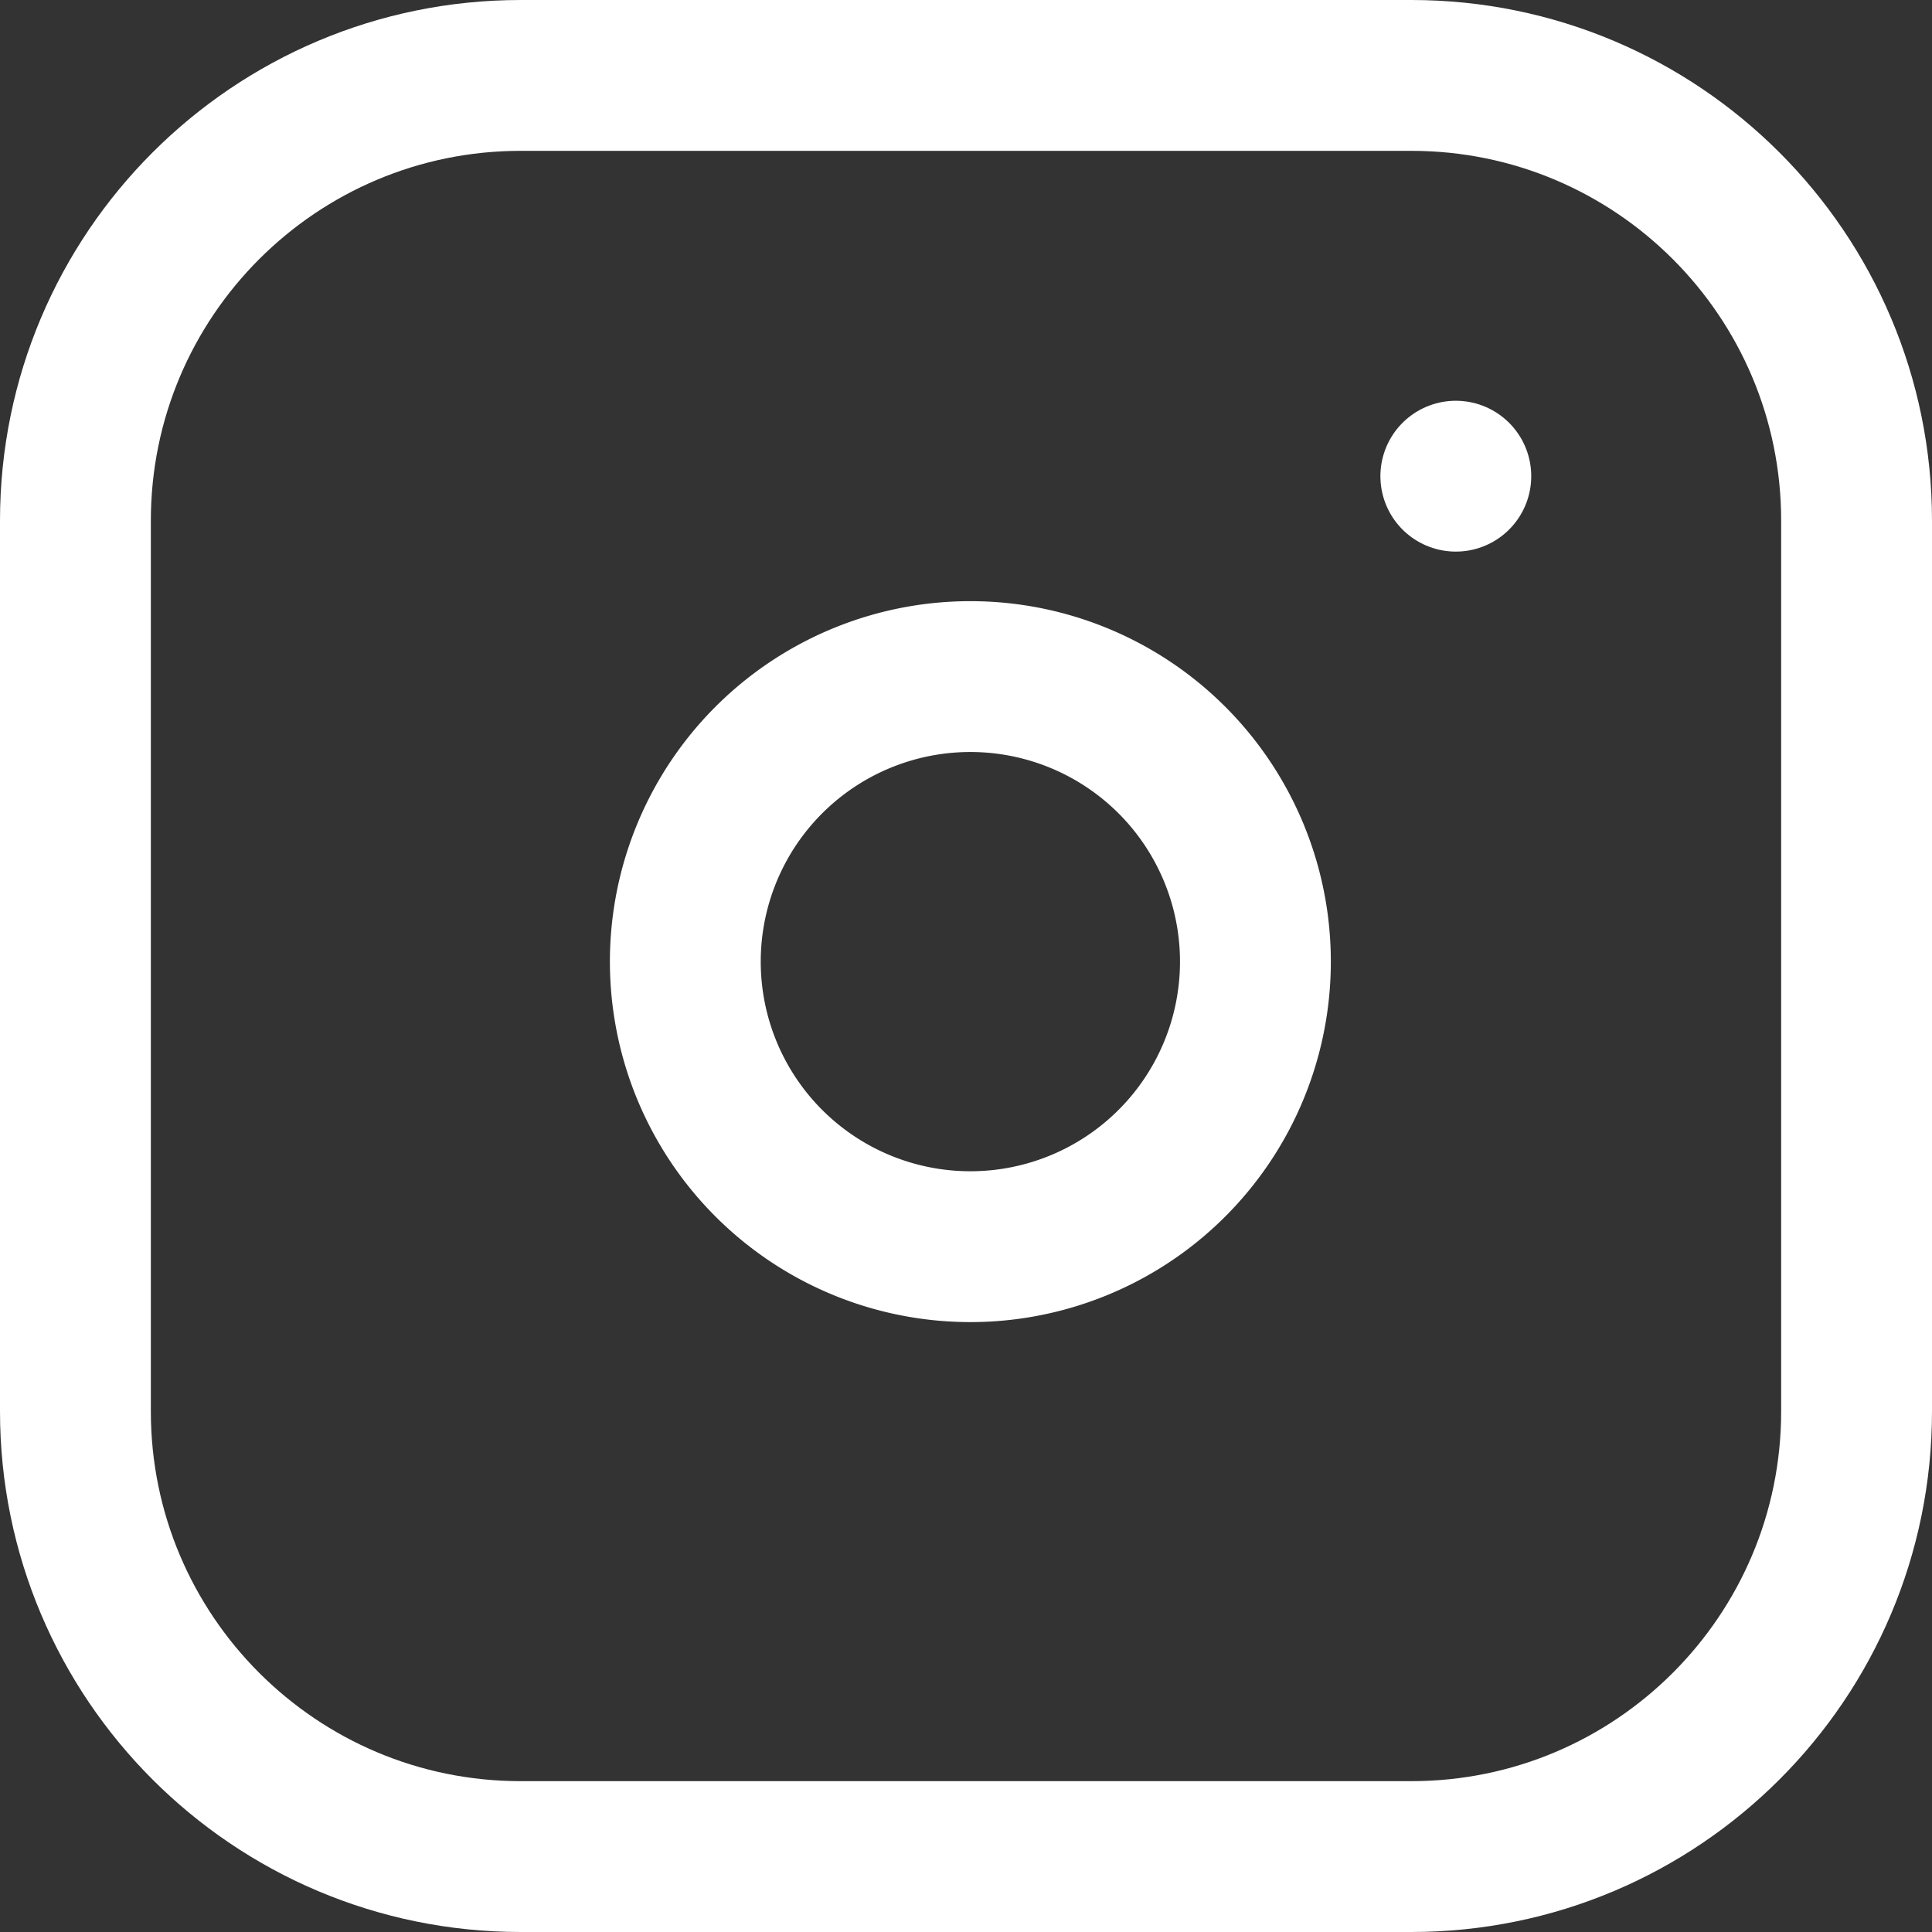 <svg xmlns="http://www.w3.org/2000/svg" width="1408.91" height="1408.91" viewBox="0 0 1408.91 1408.91">
  <rect x="0" y="0" width="1408.91" height="1408.91" fill="#333333" stroke="none"/>
  <defs>
    <style>
      .cls-1 {
        fill: none;
        stroke: #fff;
        stroke-linecap: round;
        stroke-linejoin: round;
        stroke-width: 110px;
      }
    </style>
  </defs>
  <g id="Icon_feather-instagram" data-name="Icon feather-instagram" transform="translate(55 55)">
    <path id="Path_32" data-name="Path 32" class="cls-1" d="M327.727,3H977.182c179.342,0,324.728,145.385,324.728,324.728V977.182c0,179.342-145.385,324.728-324.728,324.728H327.727C148.385,1301.91,3,1156.525,3,977.182V327.727C3,148.385,148.386,3,327.728,3Z" transform="translate(-3 -3)"/>
    <path id="Path_33" data-name="Path 33" class="cls-1" d="M425.562,189.323A207.87,207.87,0,1,1,250.432,14.193,207.87,207.87,0,0,1,425.562,189.323Z" transform="translate(432.7 426.455)"/>
    <path id="Path_34" data-name="Path 34" class="cls-1" d="M26.25,9.75h0" transform="translate(980.405 282.505)"/>
  </g>
</svg>
